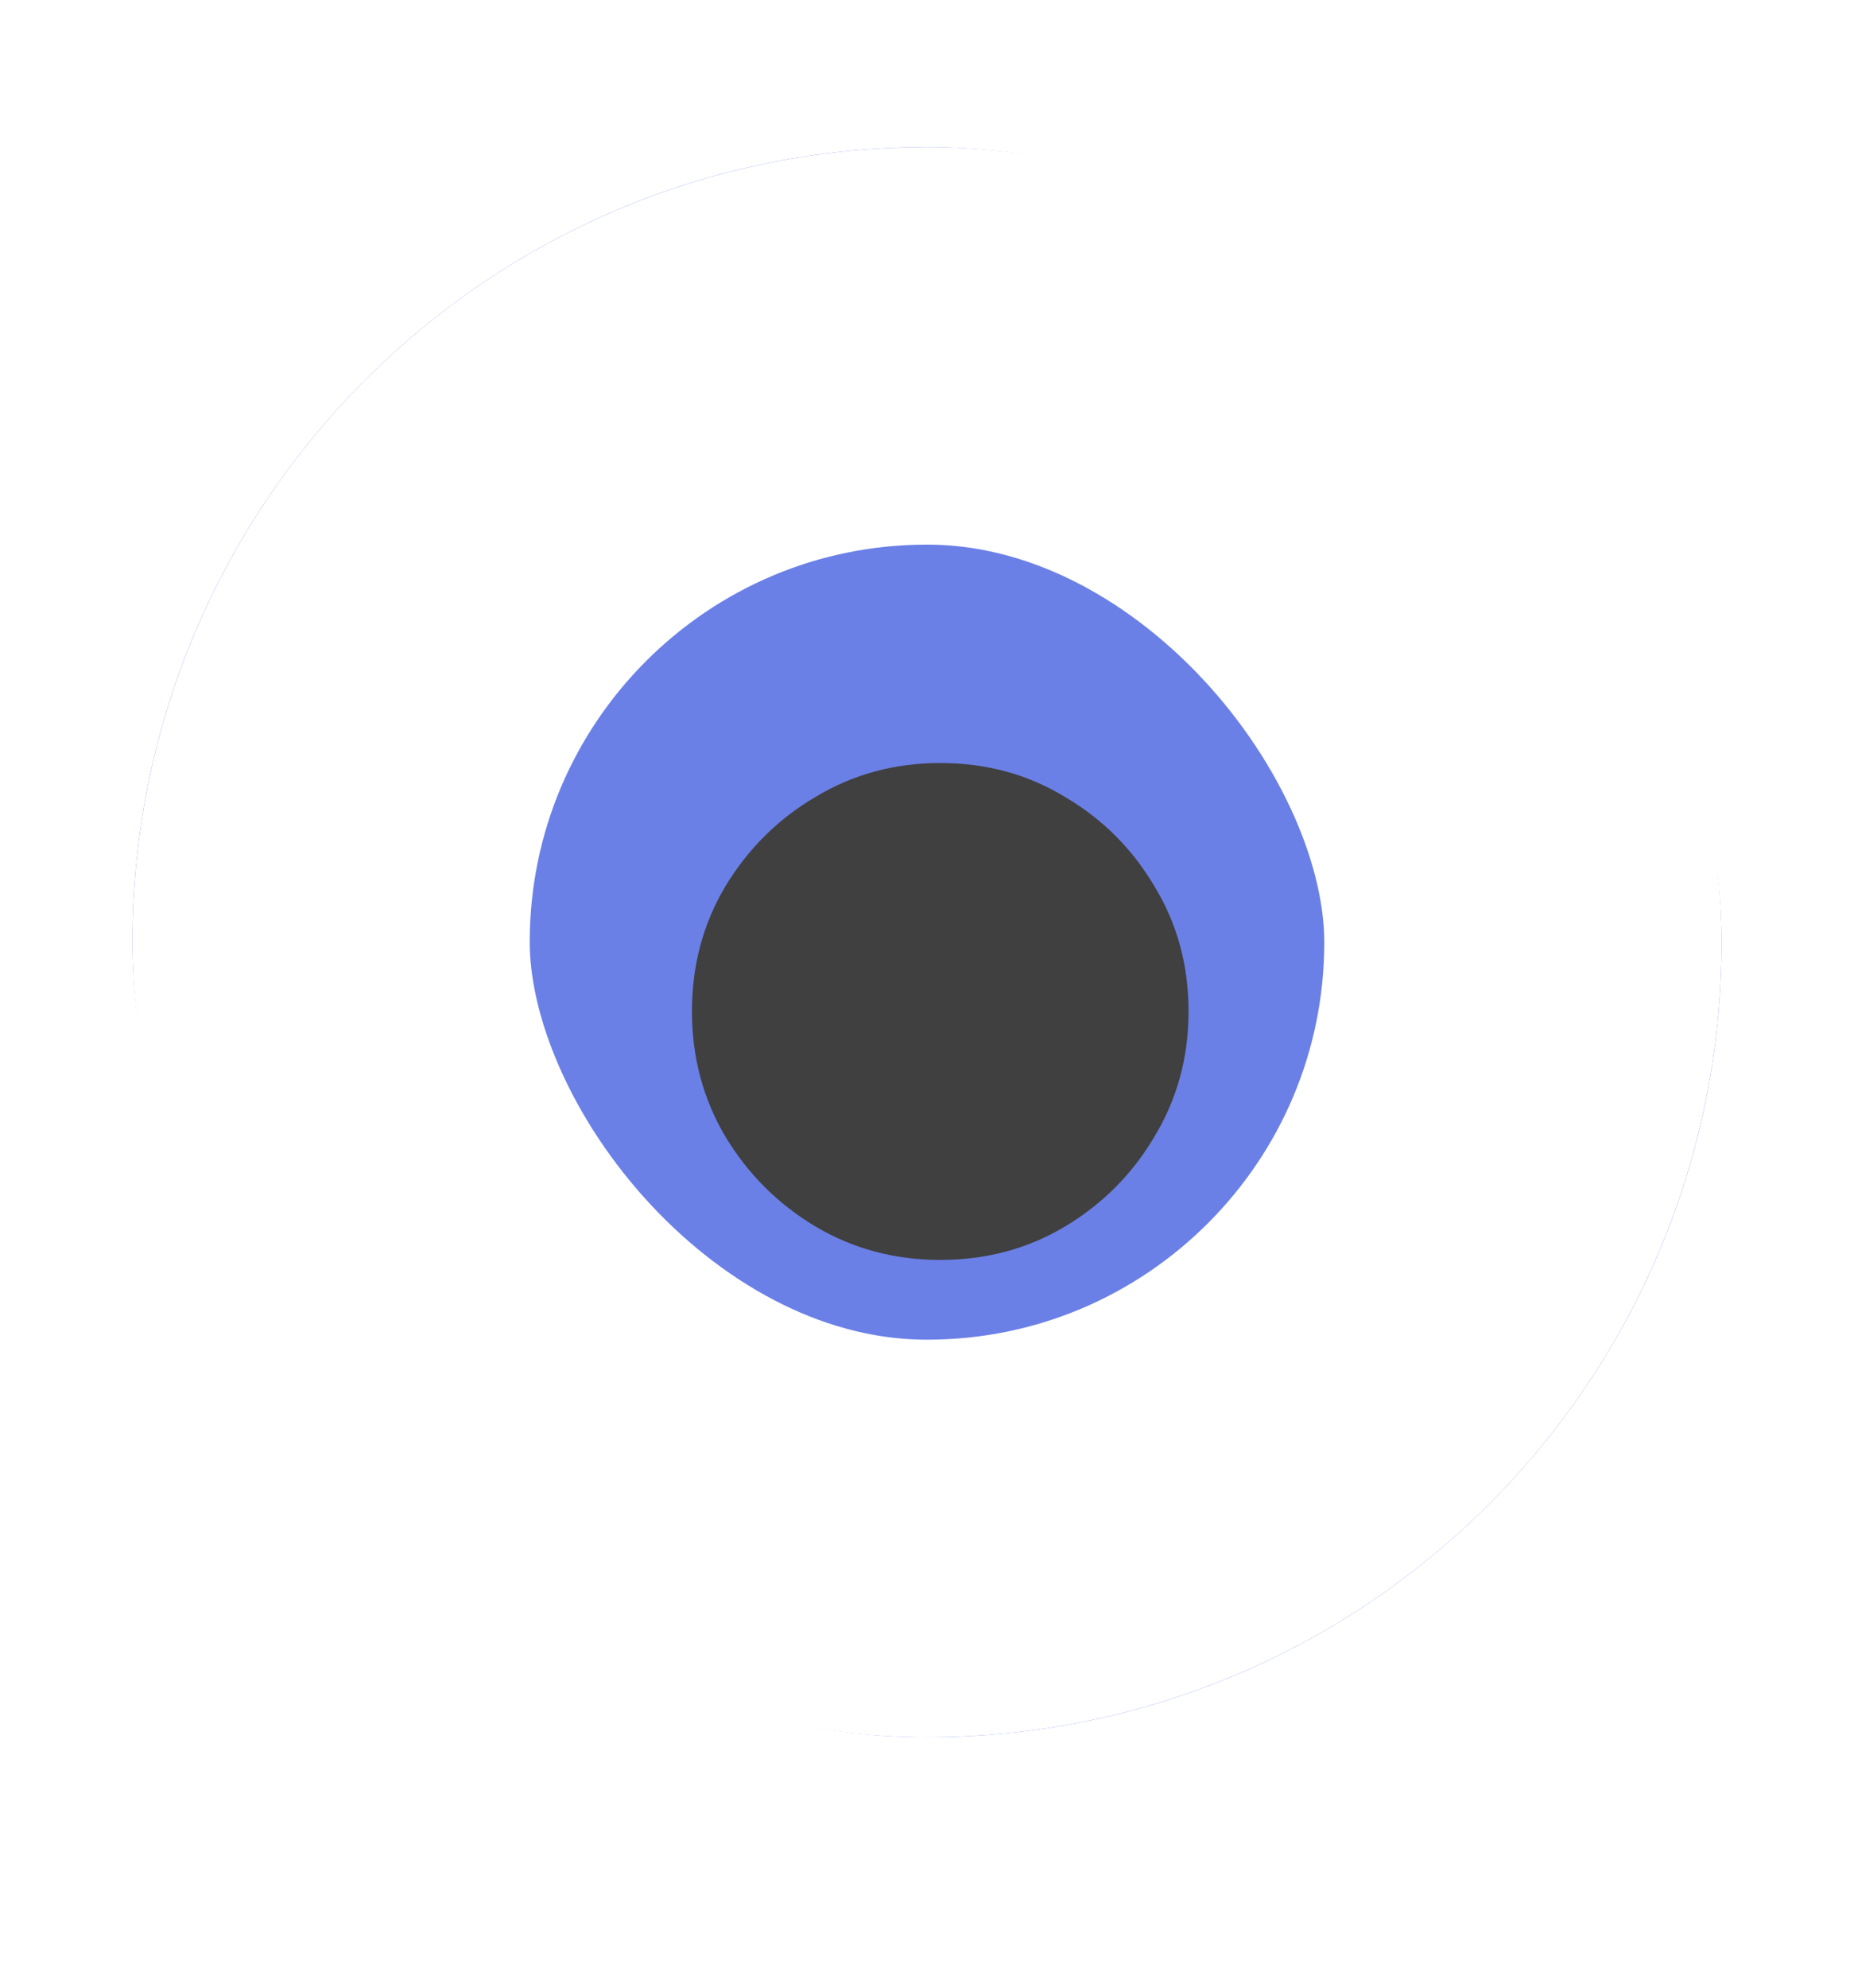 <svg width="14" height="15" viewBox="0 0 14 15" fill="none" xmlns="http://www.w3.org/2000/svg">
<g opacity="0.75" filter="url(#filter0_d_2_214)">
<rect x="1" y="1.11" width="12" height="12" rx="6" fill="#3956DE"/>
<path d="M7.1 9.508C6.756 9.508 6.442 9.424 6.158 9.256C5.874 9.086 5.647 8.859 5.476 8.575C5.309 8.291 5.225 7.977 5.225 7.633C5.225 7.286 5.309 6.972 5.476 6.691C5.647 6.407 5.874 6.181 6.158 6.014C6.442 5.843 6.756 5.758 7.1 5.758C7.447 5.758 7.761 5.843 8.042 6.014C8.326 6.181 8.552 6.407 8.719 6.691C8.89 6.972 8.975 7.286 8.975 7.633C8.975 7.977 8.89 8.291 8.719 8.575C8.552 8.859 8.326 9.086 8.042 9.256C7.761 9.424 7.447 9.508 7.1 9.508Z" fill="black"/>
<rect x="2.5" y="2.61" width="9" height="9" rx="4.5" stroke="white" stroke-width="3"/>
</g>
<defs>
<filter id="filter0_d_2_214" x="0" y="0.11" width="14" height="14" filterUnits="userSpaceOnUse" color-interpolation-filters="sRGB">
<feFlood flood-opacity="0" result="BackgroundImageFix"/>
<feColorMatrix in="SourceAlpha" type="matrix" values="0 0 0 0 0 0 0 0 0 0 0 0 0 0 0 0 0 0 127 0" result="hardAlpha"/>
<feMorphology radius="1" operator="dilate" in="SourceAlpha" result="effect1_dropShadow_2_214"/>
<feOffset/>
<feComposite in2="hardAlpha" operator="out"/>
<feColorMatrix type="matrix" values="0 0 0 0 0.224 0 0 0 0 0.337 0 0 0 0 0.871 0 0 0 1 0"/>
<feBlend mode="normal" in2="BackgroundImageFix" result="effect1_dropShadow_2_214"/>
<feBlend mode="normal" in="SourceGraphic" in2="effect1_dropShadow_2_214" result="shape"/>
</filter>
</defs>
</svg>
